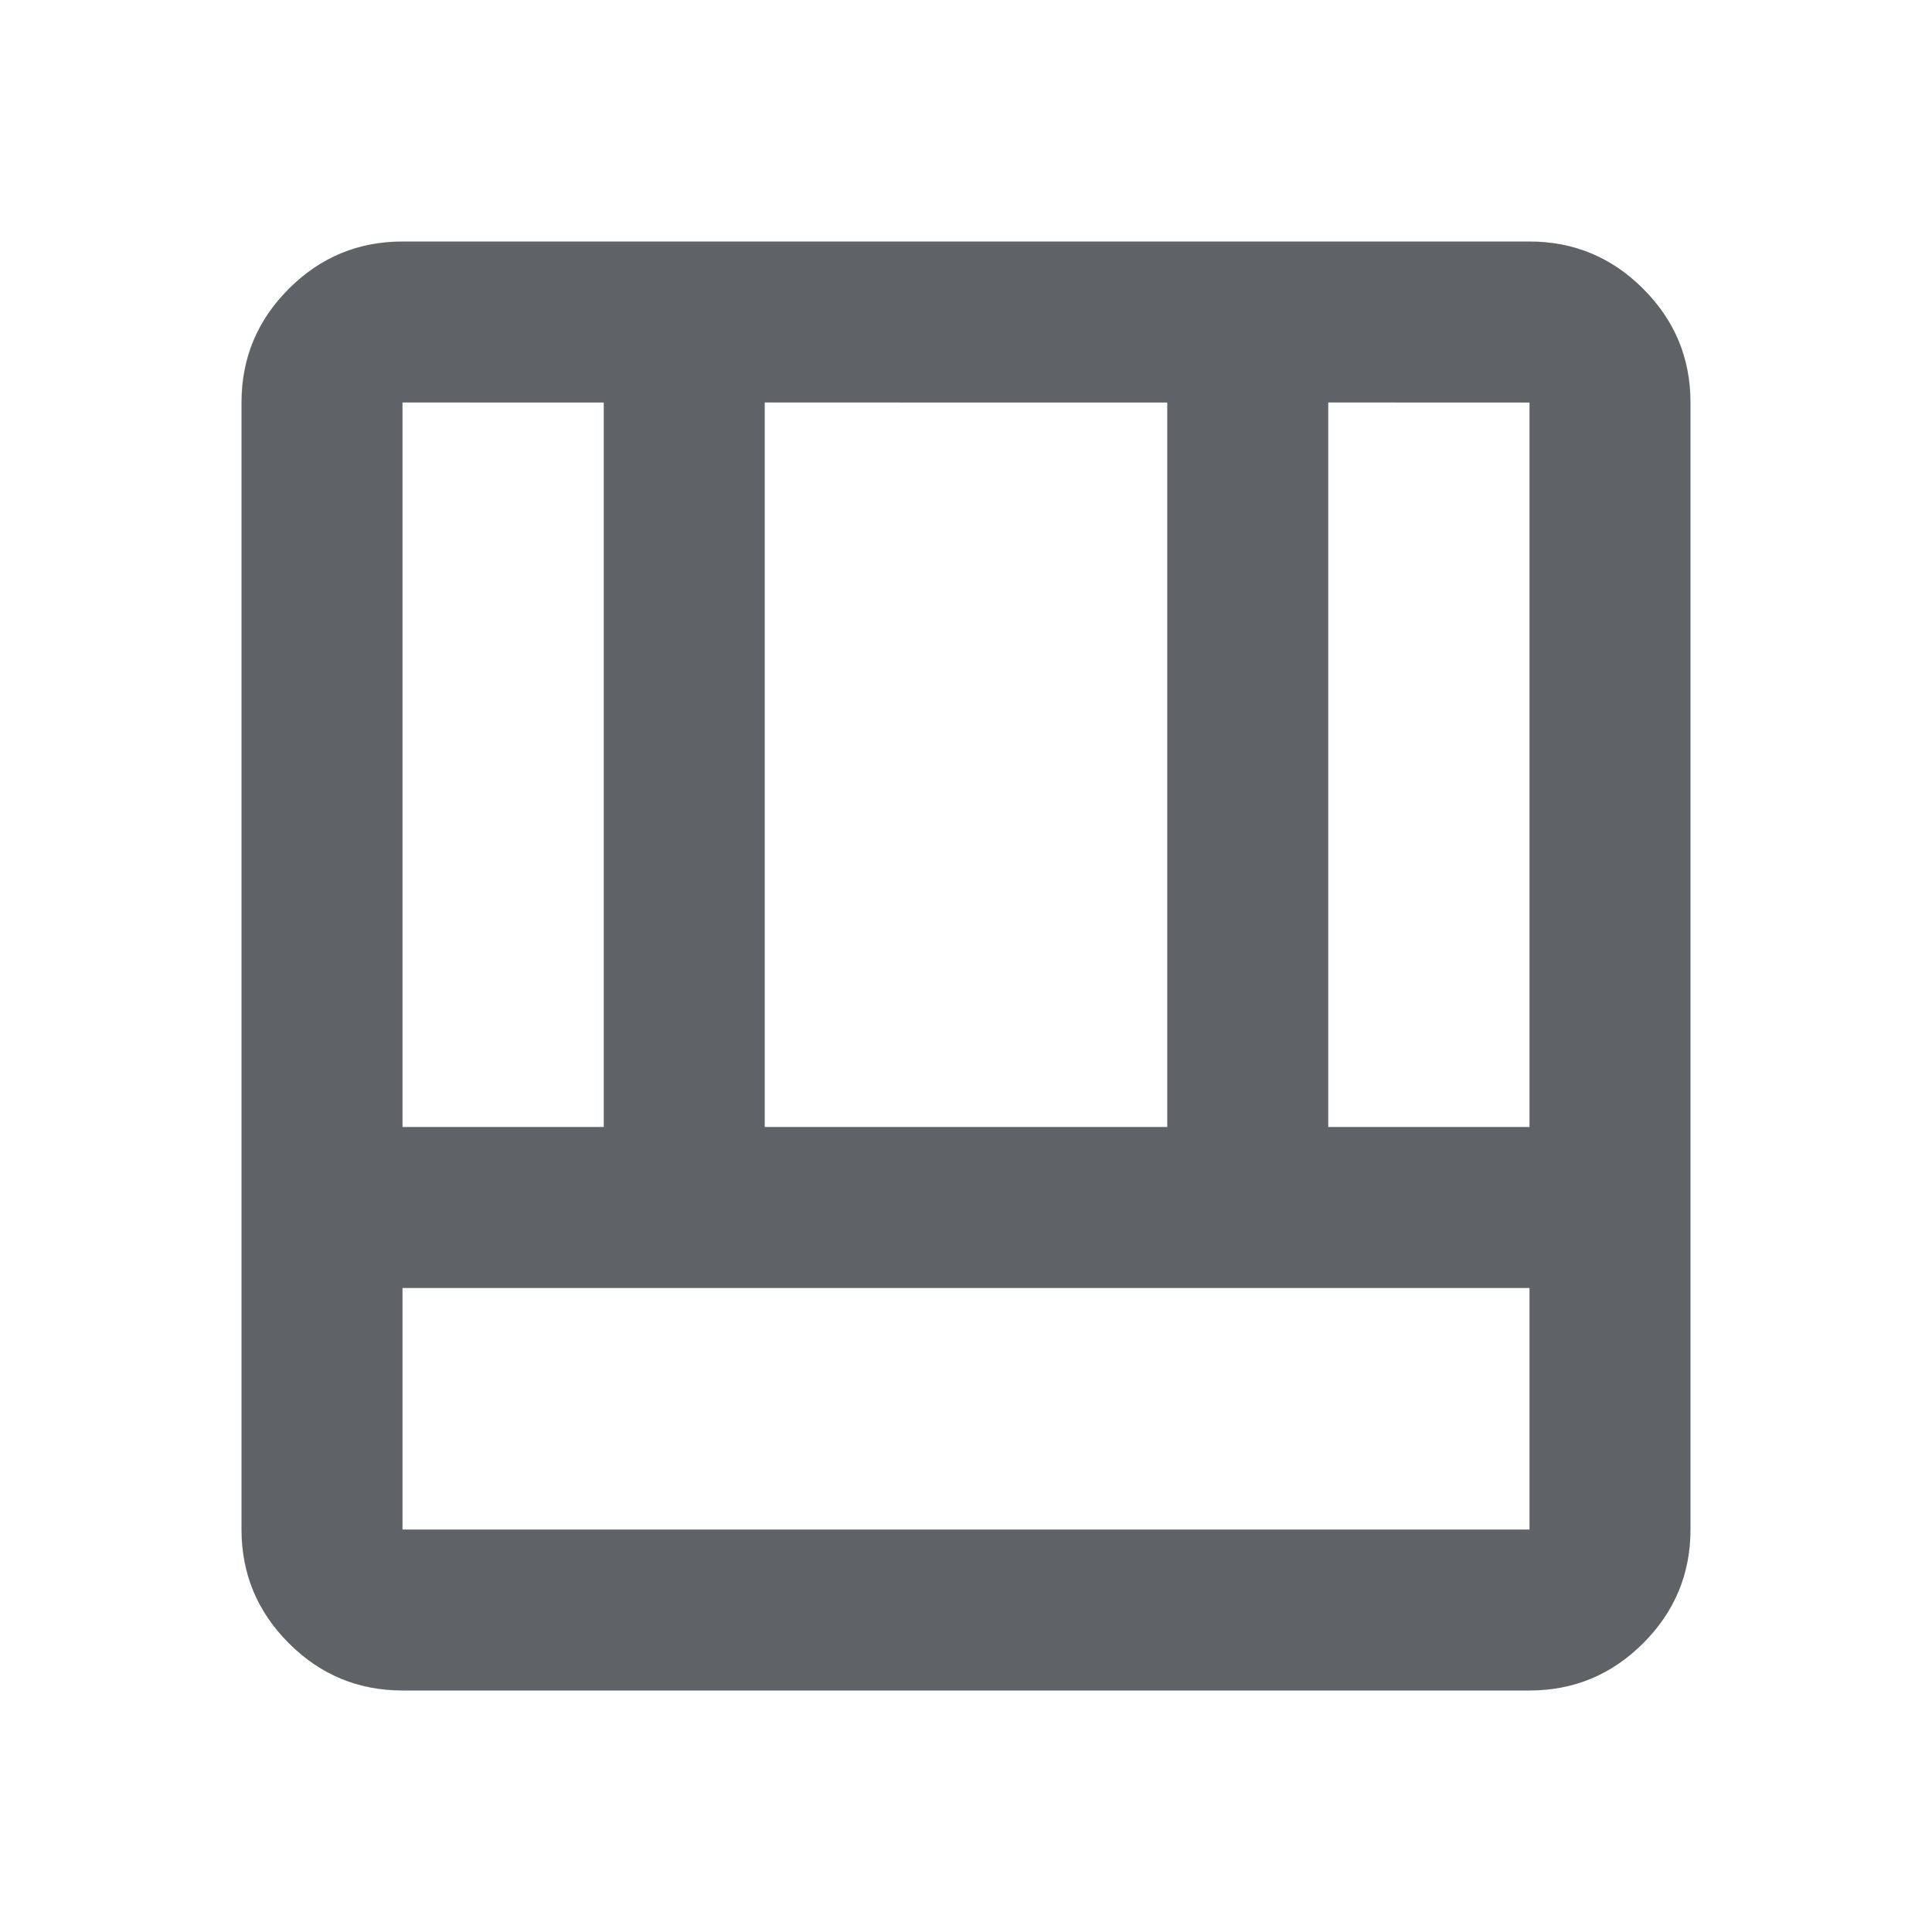 <svg xmlns="http://www.w3.org/2000/svg" height="24px" viewBox="0 -960 960 960" width="24px" fill="#5f6368"><path d="M200-120q-33 0-56.5-23.5T120-200v-560q0-33 23.5-56.5T200-840h560q33 0 56.5 23.5T840-760v560q0 33-23.5 56.5T760-120H200Zm560-200H200v120h560v-120Zm-100-80h100v-360H660v360Zm-460 0h100v-360H200v360Zm180 0h200v-360H380v360Z"/></svg>